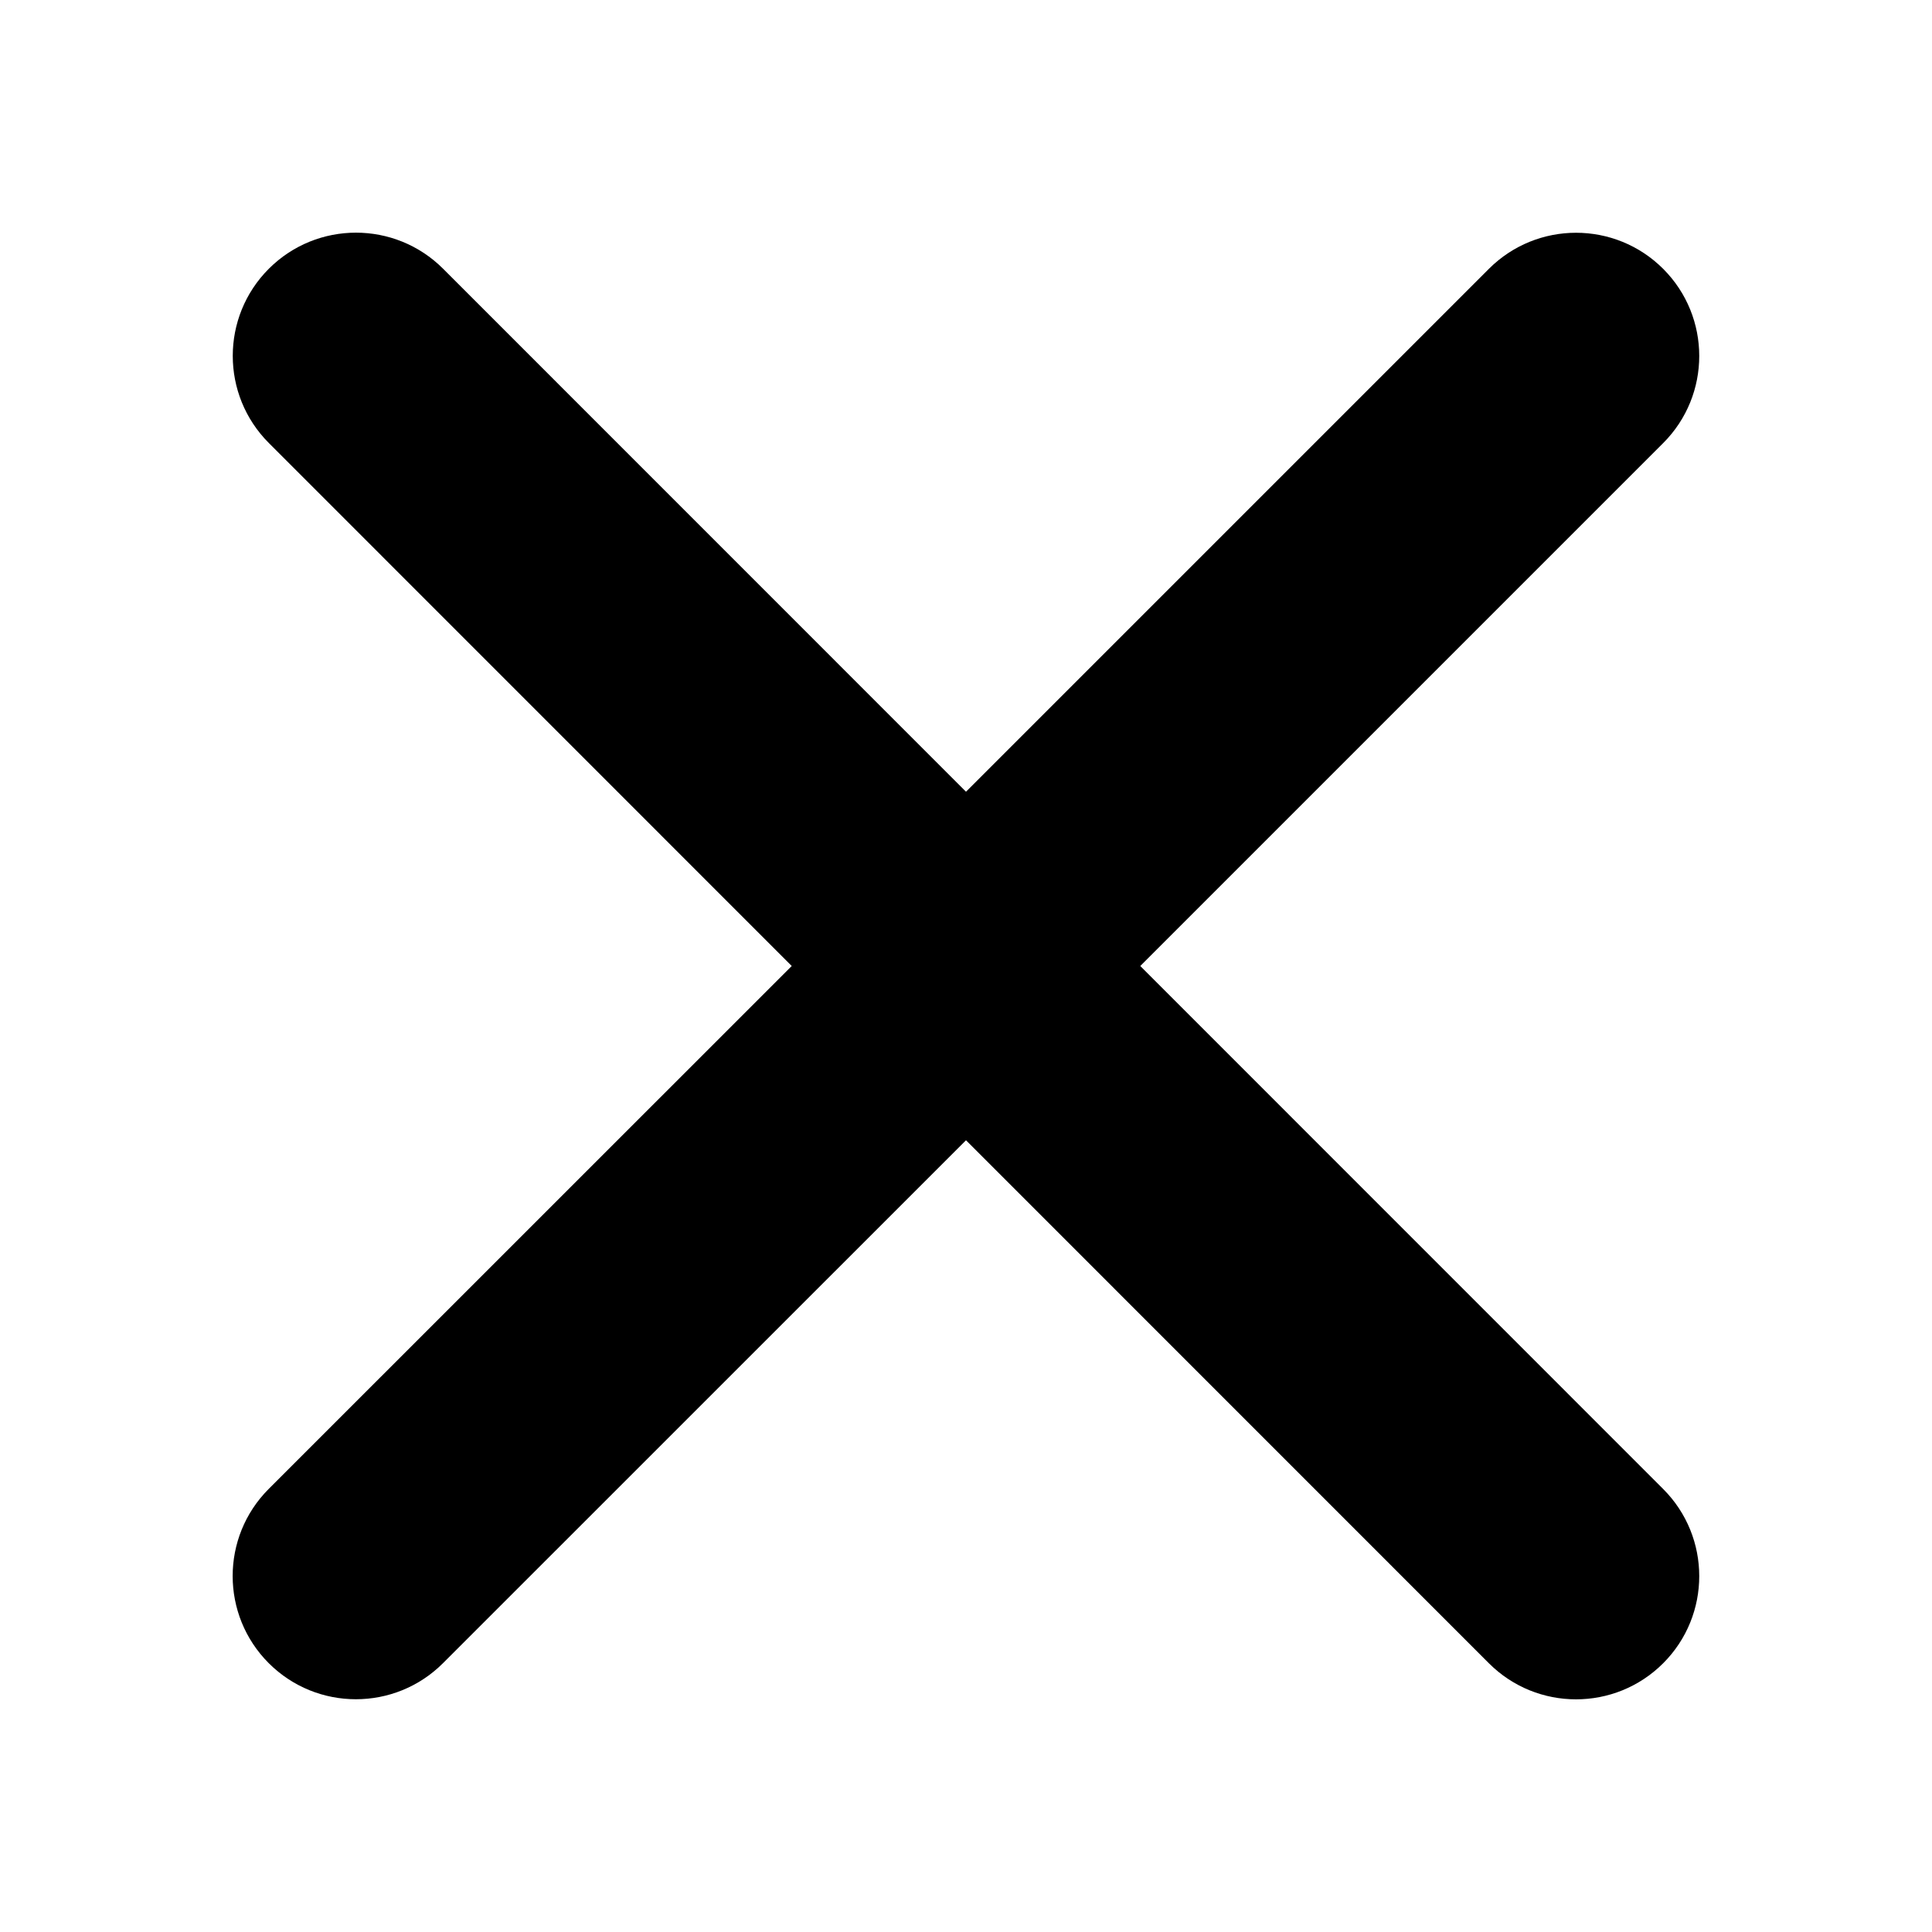<?xml version="1.0" encoding="UTF-8" standalone="no"?>
<!-- Generator: Adobe Illustrator 18.1.1, SVG Export Plug-In . SVG Version: 6.00 Build 0)  -->

<svg
   xmlns:dc="http://purl.org/dc/elements/1.1/"
   xmlns:cc="http://creativecommons.org/ns#"
   xmlns:rdf="http://www.w3.org/1999/02/22-rdf-syntax-ns#"
   xmlns:svg="http://www.w3.org/2000/svg"
   xmlns="http://www.w3.org/2000/svg"
   xmlns:sodipodi="http://sodipodi.sourceforge.net/DTD/sodipodi-0.dtd"
   xmlns:inkscape="http://www.inkscape.org/namespaces/inkscape"
   version="1.1"
   id="Capa_1"
   x="0px"
   y="0px"
   viewBox="0 0 20 20"
   xml:space="preserve"
   sodipodi:docname="remove.svg"
   width="20"
   height="20"
   inkscape:version="0.92.3 (2405546, 2018-03-11)"><defs
   id="defs38">
	
</defs><sodipodi:namedview
   pagecolor="#ffffff"
   bordercolor="#666666"
   borderopacity="1"
   objecttolerance="10"
   gridtolerance="10"
   guidetolerance="10"
   inkscape:pageopacity="0"
   inkscape:pageshadow="2"
   inkscape:window-width="1366"
   inkscape:window-height="731"
   id="namedview36"
   showgrid="false"
   inkscape:pagecheckerboard="true"
   inkscape:zoom="10.794837"
   inkscape:cx="16.407819"
   inkscape:cy="11.416779"
   inkscape:window-x="0"
   inkscape:window-y="18"
   inkscape:window-maximized="0"
   inkscape:current-layer="Capa_1" />
<path
   inkscape:connector-curvature="0"
   id="path2"
   d="m 11.804,10 5.413,-5.413 c 0.498,-0.498 0.498,-1.306 0,-1.804 -0.498,-0.498 -1.306,-0.498 -1.804,0 L 10,8.196 4.587,2.782 c -0.498,-0.498 -1.306,-0.498 -1.804,0 -0.498,0.498 -0.498,1.306 0,1.804 L 8.196,10 2.782,15.413 c -0.498,0.498 -0.498,1.306 0,1.804 0.498,0.498 1.306,0.498 1.804,0 L 10,11.804 15.413,17.218 c 0.498,0.498 1.306,0.498 1.804,0 0.498,-0.498 0.498,-1.306 0,-1.804 z"
   style="clip-rule:evenodd;fill-rule:evenodd;stroke-width:0.071" />
<g
   id="g5"
   transform="translate(-2.5e-4,-192.981)">
</g>
<g
   id="g7"
   transform="translate(-2.5e-4,-192.981)">
</g>
<g
   id="g9"
   transform="translate(-2.5e-4,-192.981)">
</g>
<g
   id="g11"
   transform="translate(-2.5e-4,-192.981)">
</g>
<g
   id="g13"
   transform="translate(-2.5e-4,-192.981)">
</g>
<g
   id="g15"
   transform="translate(-2.5e-4,-192.981)">
</g>
<g
   id="g17"
   transform="translate(-2.5e-4,-192.981)">
</g>
<g
   id="g19"
   transform="translate(-2.5e-4,-192.981)">
</g>
<g
   id="g21"
   transform="translate(-2.5e-4,-192.981)">
</g>
<g
   id="g23"
   transform="translate(-2.5e-4,-192.981)">
</g>
<g
   id="g25"
   transform="translate(-2.5e-4,-192.981)">
</g>
<g
   id="g27"
   transform="translate(-2.5e-4,-192.981)">
</g>
<g
   id="g29"
   transform="translate(-2.5e-4,-192.981)">
</g>
<g
   id="g31"
   transform="translate(-2.5e-4,-192.981)">
</g>
<g
   id="g33"
   transform="translate(-2.5e-4,-192.981)">
</g>
</svg>